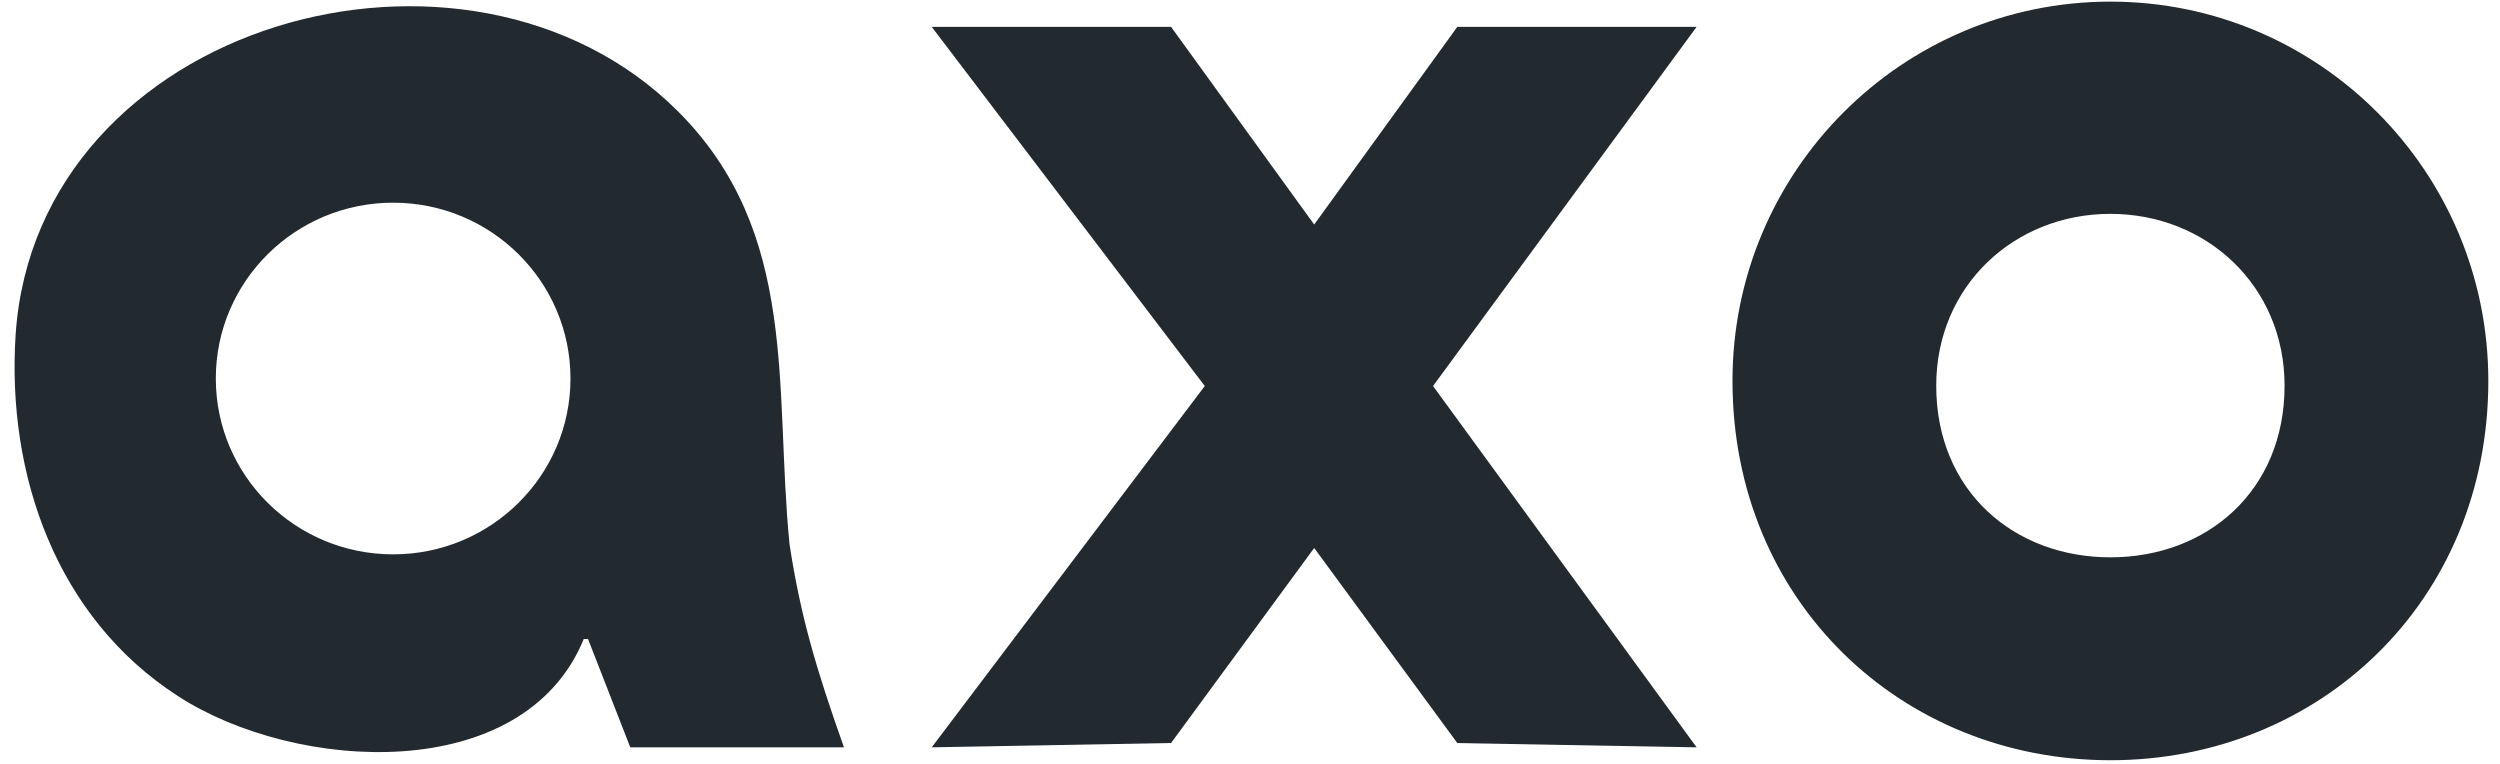 <svg xmlns="http://www.w3.org/2000/svg" width="157" height="48">
    <path fill-rule="evenodd" fill="#22292F" d="m106.548 46.932-15.028-.269-8.989-12.25-8.989 12.25-15.03.269 17.148-22.69L58.512 1.687h15.03L82.531 14.1 91.52 1.687h15.028L89.995 24.242l16.553 22.69zm-69.62-6.803h-.267c-3.781 9.227-18.099 8.38-25.484 3.586C3.536 38.782.403 29.809.983 20.991 2.324 1.347 29.37-6.184 42.561 6.976c7.671 7.651 6.044 17.427 7.024 27.223.685 4.448 1.639 7.723 3.415 12.733H39.581l-2.653-6.803zm-12.24-27.4c-6.151 0-11.135 4.943-11.135 11.042 0 6.098 4.984 11.042 11.135 11.042s11.138-4.944 11.138-11.042c0-6.099-4.987-11.042-11.138-11.042zm131.579 11.193c0 13.848-10.625 23.82-23.733 23.82-13.109 0-23.734-9.972-23.734-23.82 0-13.155 10.625-23.82 23.734-23.82 13.108 0 23.733 10.665 23.733 23.82zm-12.796.298c0 6.63-4.897 10.78-10.937 10.78-6.042 0-10.939-4.15-10.939-10.78 0-6.261 4.897-10.79 10.939-10.79 6.04 0 10.937 4.529 10.937 10.79z"/>
</svg>
